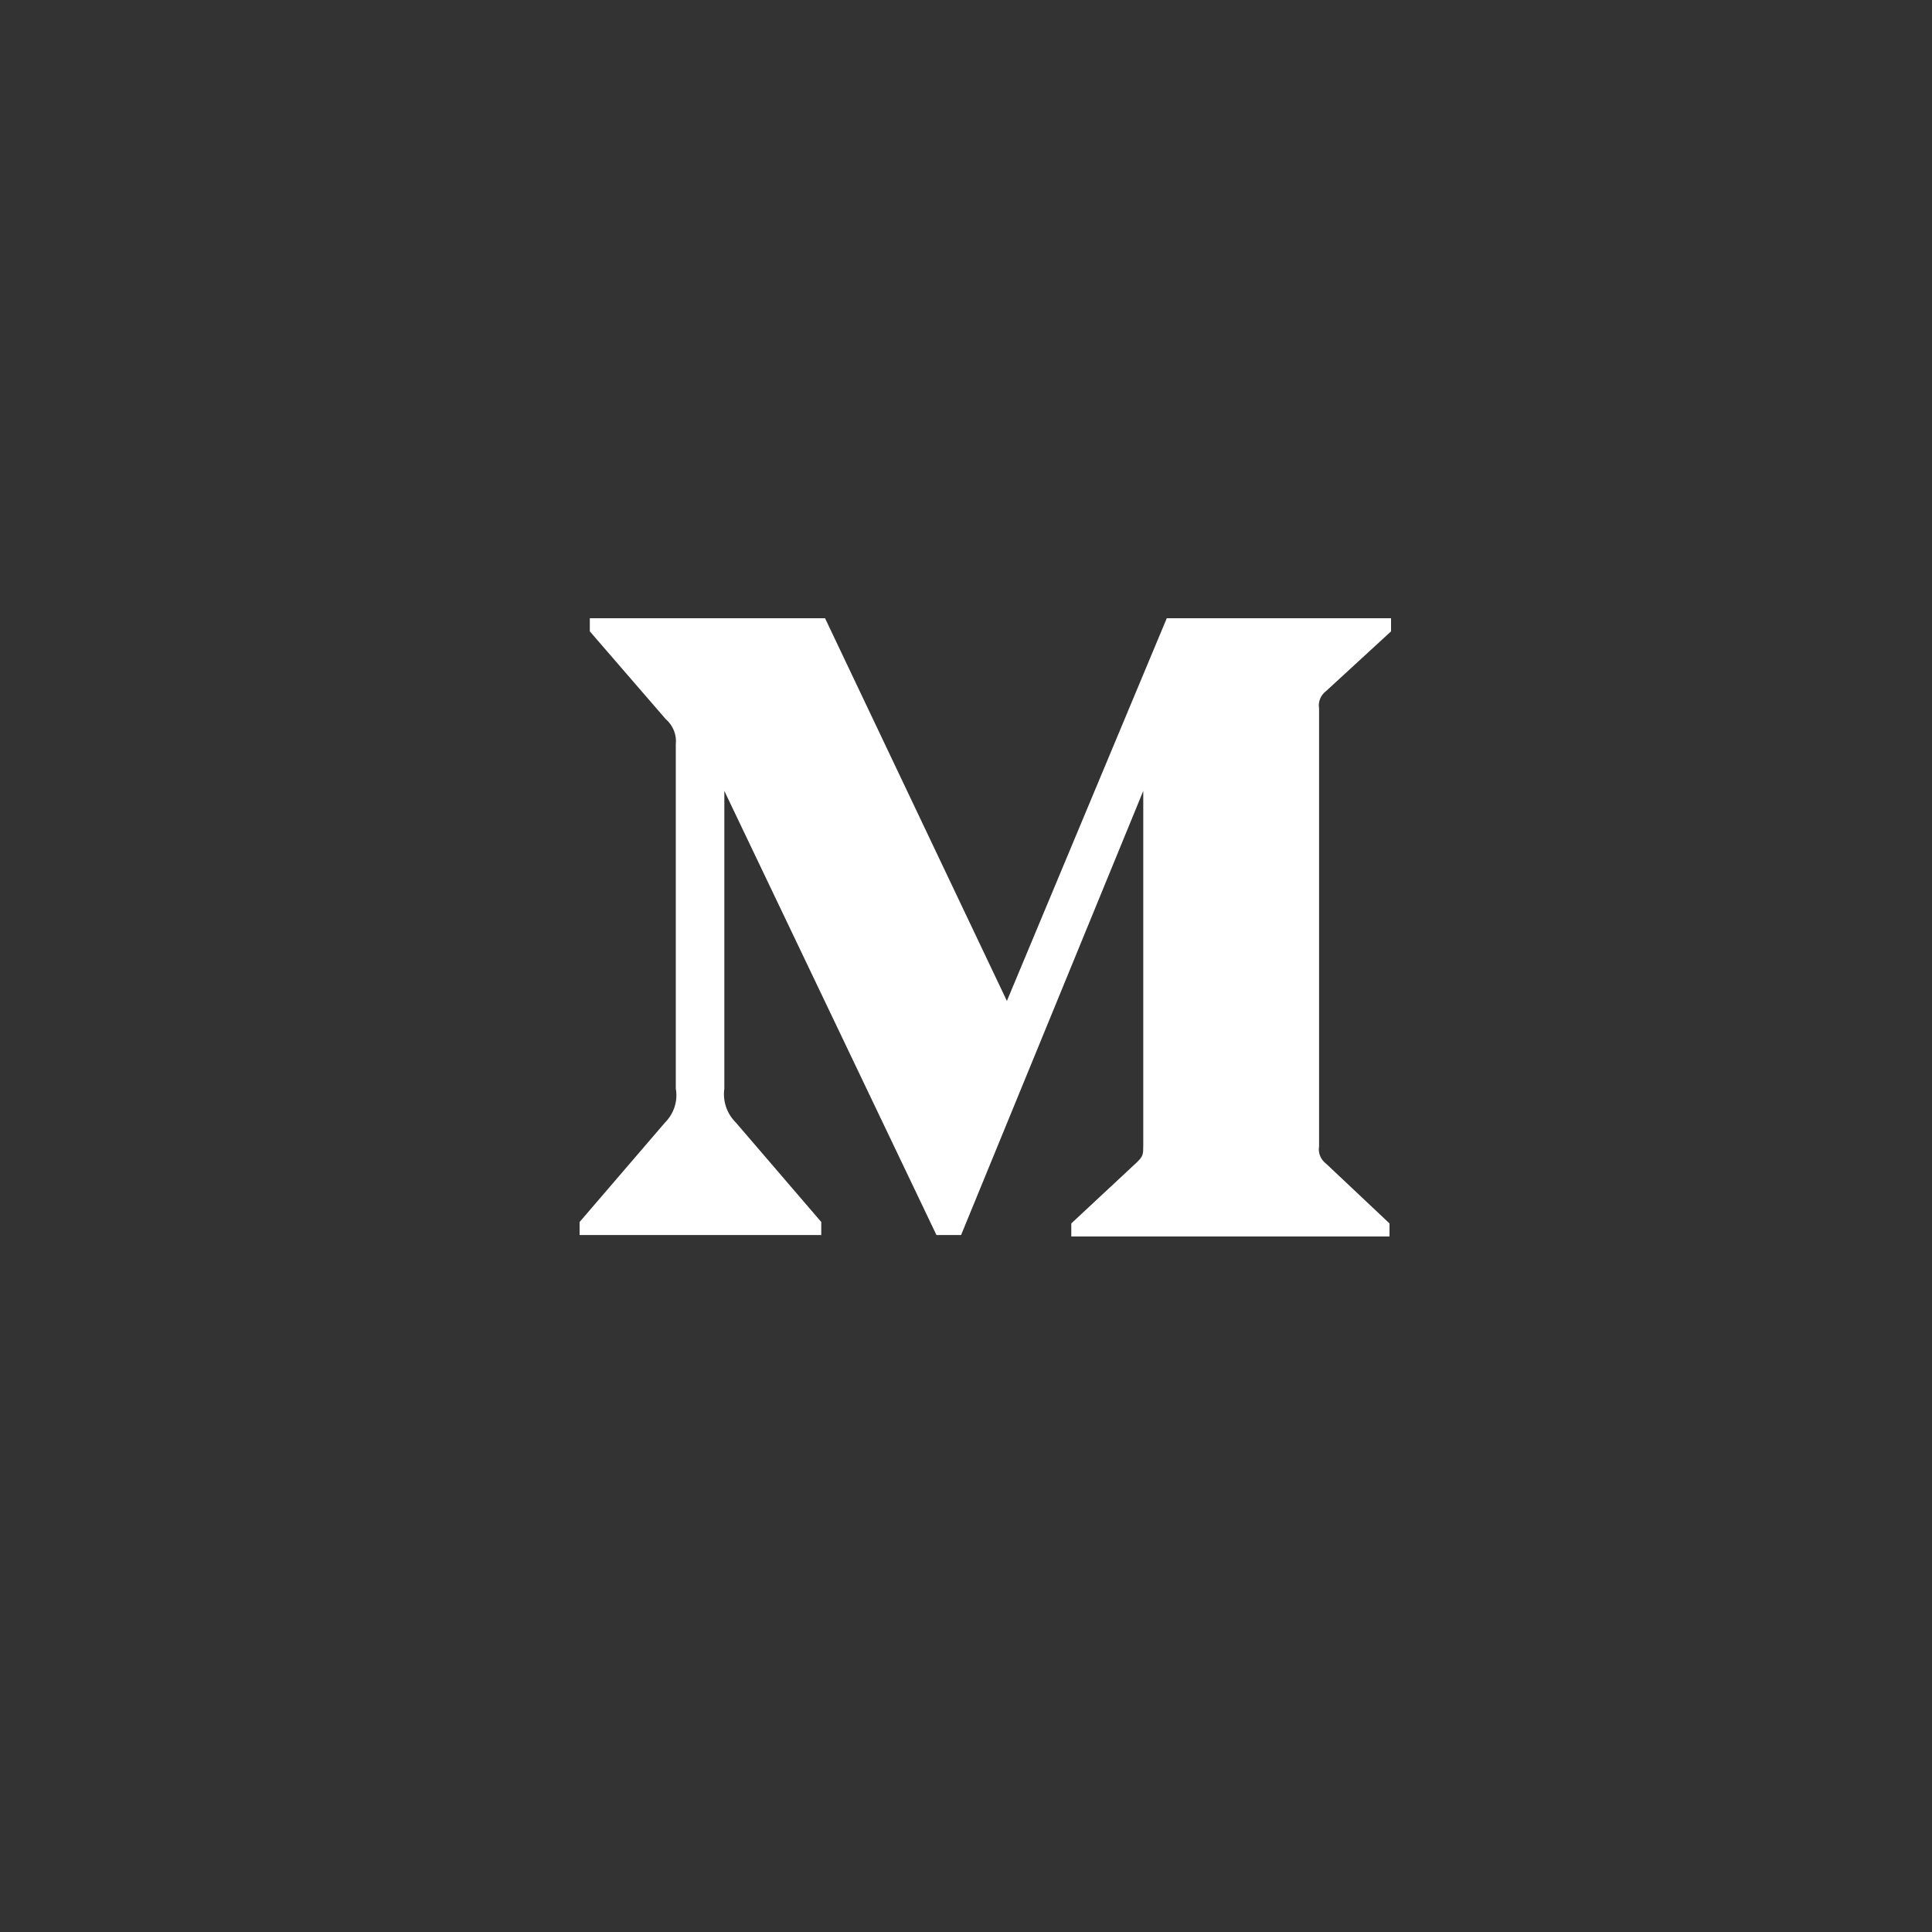 <svg width="24" height="24" viewBox="0 0 24 24" fill="none" xmlns="http://www.w3.org/2000/svg">
<rect x="0" y="0" width="24" height="24" fill="#333333" stroke="none"/>
<path d="M8.395 9.247C8.408 9.128 8.361 9.011 8.268 8.931L7.327 7.843V7.68H10.249L12.508 12.434L14.494 7.68H17.28V7.843L16.475 8.583C16.406 8.634 16.372 8.717 16.386 8.8V14.241C16.372 14.323 16.406 14.406 16.475 14.457L17.261 15.198V15.36H13.308V15.198L14.122 14.439C14.202 14.362 14.202 14.34 14.202 14.222V9.825L11.939 15.342H11.633L8.998 9.825V13.523C8.976 13.678 9.029 13.835 9.143 13.947L10.202 15.18V15.342H7.2V15.18L8.259 13.947C8.372 13.834 8.423 13.677 8.395 13.523V9.247Z" fill="white"/>
</svg>
